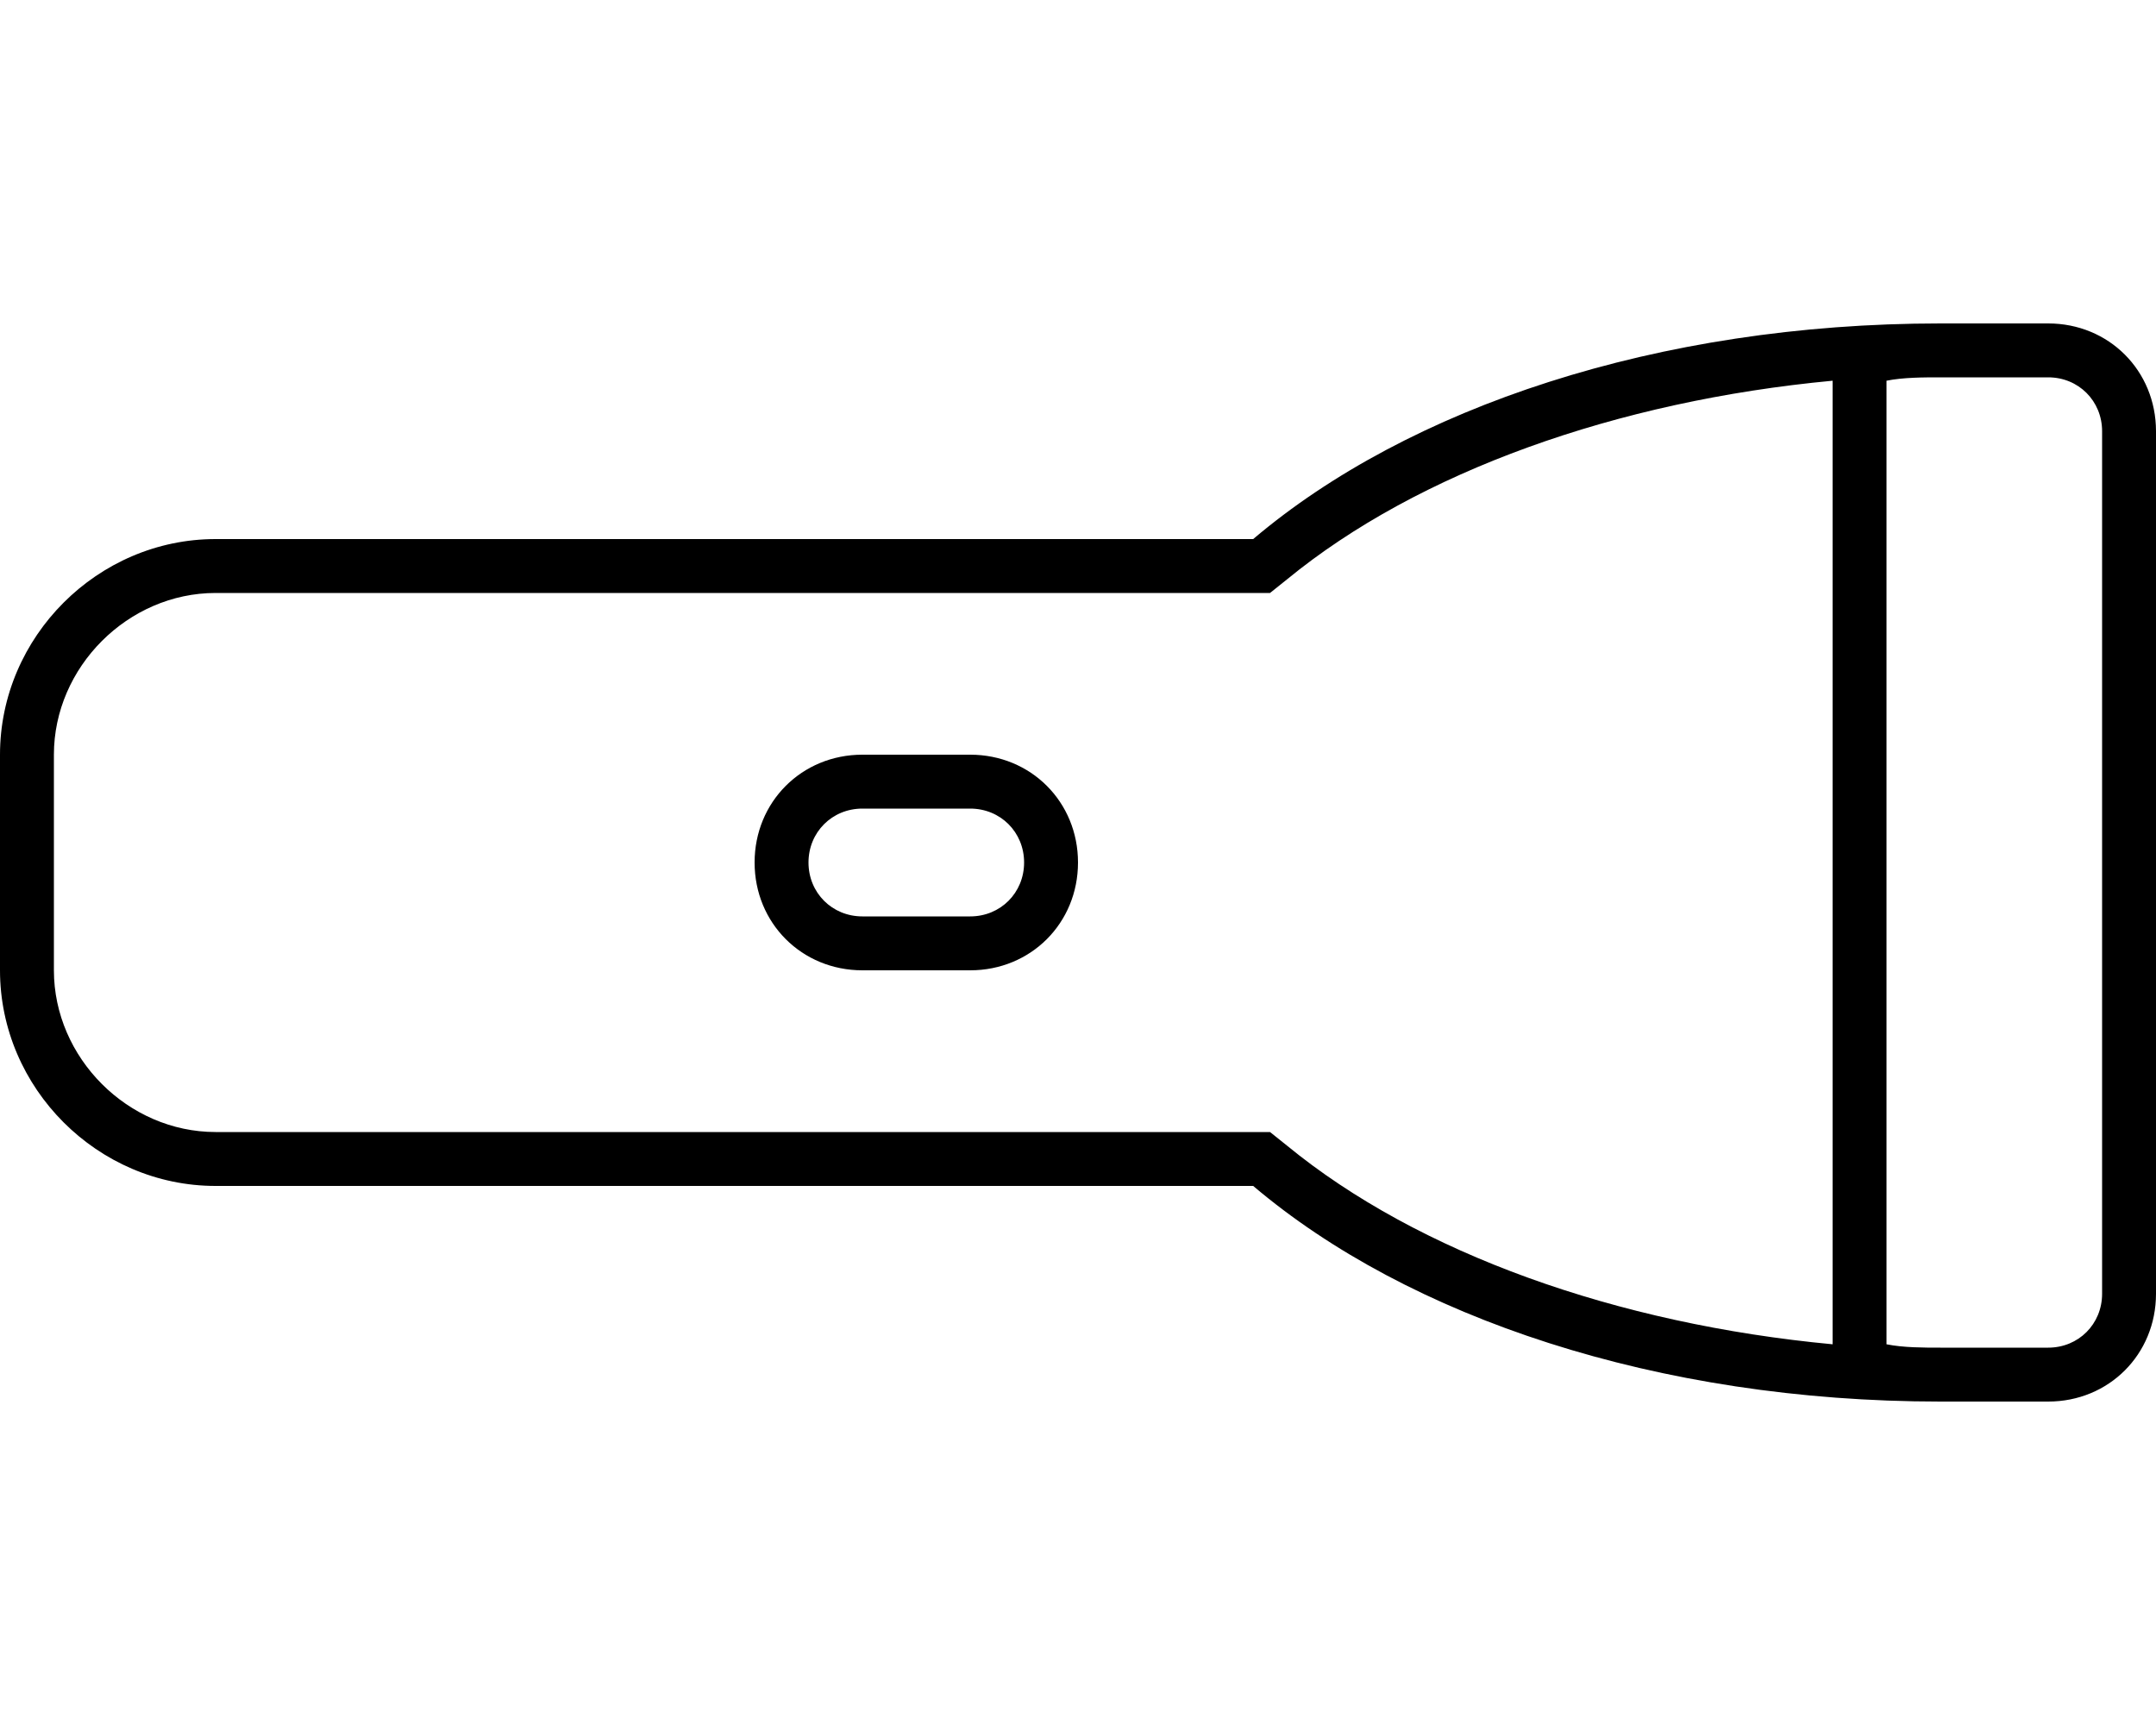 <svg xmlns="http://www.w3.org/2000/svg" viewBox="0 0 640 512"><!-- Font Awesome Pro 6.0.0-alpha1 by @fontawesome - https://fontawesome.com License - https://fontawesome.com/license (Commercial License) --><path d="M608 96H576C492 96 418 121 372 160H64C29 160 0 189 0 224V288C0 323 29 352 64 352H372C418 391 492 416 576 416H608C626 416 640 402 640 384V128C640 110 626 96 608 96ZM544 399C480 393 421 372 382 340L377 336H64C38 336 16 314 16 288V224C16 198 38 176 64 176H377L382 172C421 140 480 119 544 113V399ZM624 384C624 393 617 400 608 400H576C571 400 565 400 560 399V113C565 112 571 112 576 112H608C617 112 624 119 624 128V384ZM288 224H256C238 224 224 238 224 256S238 288 256 288H288C306 288 320 274 320 256S306 224 288 224ZM288 272H256C247 272 240 265 240 256S247 240 256 240H288C297 240 304 247 304 256S297 272 288 272Z"/></svg>